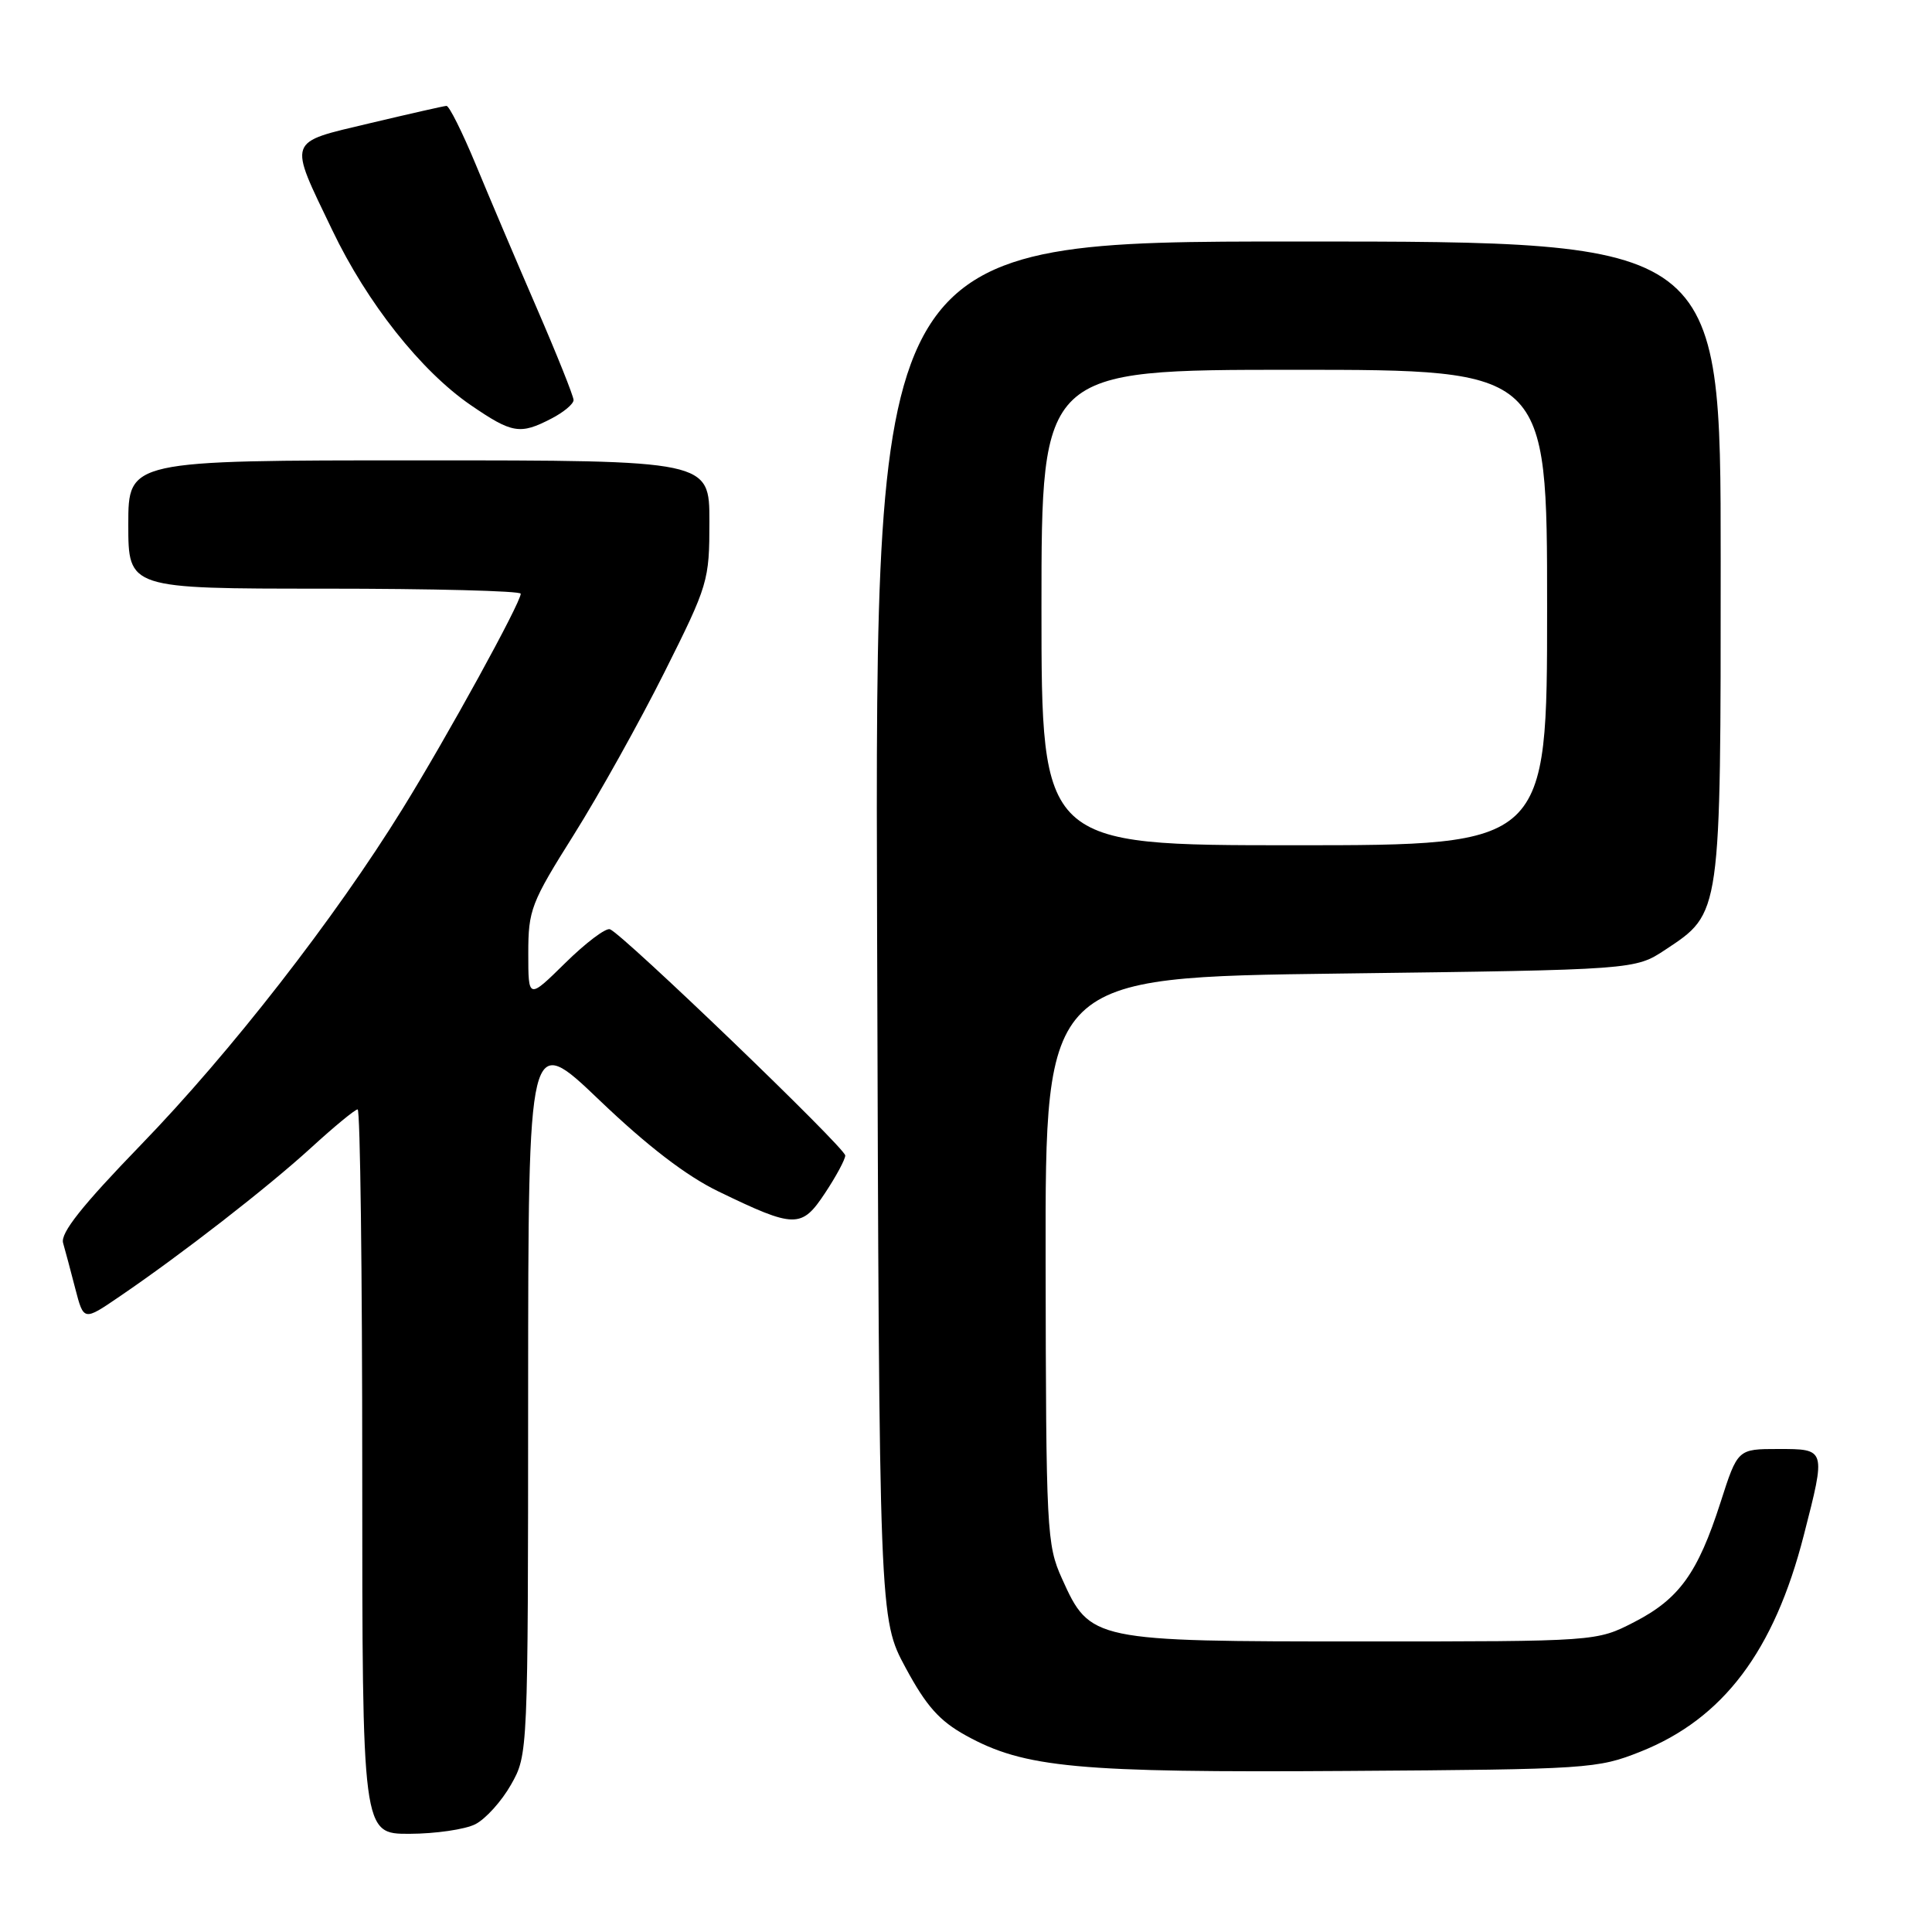 <?xml version="1.0" encoding="UTF-8" standalone="no"?>
<!DOCTYPE svg PUBLIC "-//W3C//DTD SVG 1.1//EN" "http://www.w3.org/Graphics/SVG/1.1/DTD/svg11.dtd" >
<svg xmlns="http://www.w3.org/2000/svg" xmlns:xlink="http://www.w3.org/1999/xlink" version="1.1" viewBox="0 0 256 256">
 <g >
 <path fill="currentColor"
d=" M 62.98 241.72 C 64.34 241.03 66.47 238.67 67.71 236.48 C 69.96 232.50 69.97 232.44 69.98 184.63 C 70.00 136.76 70.00 136.76 79.44 145.79 C 85.80 151.87 90.95 155.82 95.19 157.87 C 105.33 162.78 106.21 162.79 109.32 158.09 C 110.80 155.86 112.00 153.62 112.00 153.11 C 112.00 152.10 82.50 123.74 80.82 123.13 C 80.26 122.93 77.60 124.94 74.90 127.60 C 70.00 132.42 70.00 132.42 70.00 126.32 C 70.00 120.57 70.36 119.63 76.04 110.60 C 79.36 105.31 84.76 95.63 88.04 89.08 C 93.85 77.48 94.00 76.97 94.00 69.09 C 94.00 61.00 94.00 61.00 55.50 61.00 C 17.00 61.00 17.00 61.00 17.00 69.50 C 17.00 78.00 17.00 78.00 43.00 78.00 C 57.30 78.00 69.00 78.30 69.00 78.67 C 69.00 79.87 59.24 97.64 53.34 107.17 C 44.36 121.70 30.55 139.44 18.67 151.70 C 10.85 159.78 7.98 163.40 8.36 164.70 C 8.64 165.69 9.38 168.42 9.98 170.77 C 11.09 175.04 11.09 175.04 15.79 171.83 C 24.00 166.25 35.43 157.37 41.20 152.10 C 44.27 149.29 47.05 147.00 47.39 147.00 C 47.73 147.00 48.00 168.60 48.00 195.00 C 48.00 243.00 48.00 243.00 54.25 242.99 C 57.69 242.98 61.62 242.41 62.98 241.72 Z  M 217.38 232.10 C 228.33 227.74 235.09 218.78 239.02 203.40 C 241.96 191.95 241.97 192.00 235.63 192.00 C 230.25 192.00 230.25 192.00 227.98 199.07 C 224.96 208.46 222.50 211.87 216.53 214.94 C 211.55 217.50 211.55 217.50 180.53 217.50 C 144.73 217.50 144.44 217.44 140.72 209.18 C 138.69 204.69 138.60 202.94 138.55 167.00 C 138.50 129.50 138.50 129.50 177.58 129.00 C 216.65 128.50 216.65 128.50 220.67 125.84 C 228.08 120.93 228.00 121.48 228.00 74.10 C 228.00 32.00 228.00 32.00 171.97 32.00 C 115.94 32.00 115.94 32.00 116.22 123.25 C 116.50 214.50 116.50 214.50 120.00 220.99 C 122.74 226.07 124.48 228.03 128.00 229.97 C 135.75 234.25 142.71 234.90 178.50 234.66 C 210.50 234.45 211.68 234.37 217.38 232.10 Z  M 73.05 55.47 C 74.67 54.64 76.00 53.53 76.00 53.01 C 76.00 52.50 73.80 47.00 71.11 40.79 C 68.42 34.58 64.78 26.01 63.02 21.75 C 61.25 17.49 59.52 14.02 59.16 14.03 C 58.80 14.05 54.23 15.09 49.00 16.33 C 37.93 18.97 38.17 18.29 44.03 30.50 C 48.65 40.15 55.78 49.15 62.36 53.67 C 67.86 57.44 68.91 57.62 73.05 55.47 Z  M 138.00 80.50 C 138.00 49.00 138.00 49.00 171.50 49.00 C 205.00 49.00 205.00 49.00 205.00 80.50 C 205.00 112.00 205.00 112.00 171.50 112.00 C 138.00 112.00 138.00 112.00 138.00 80.50 Z "/>
</g>
</svg>